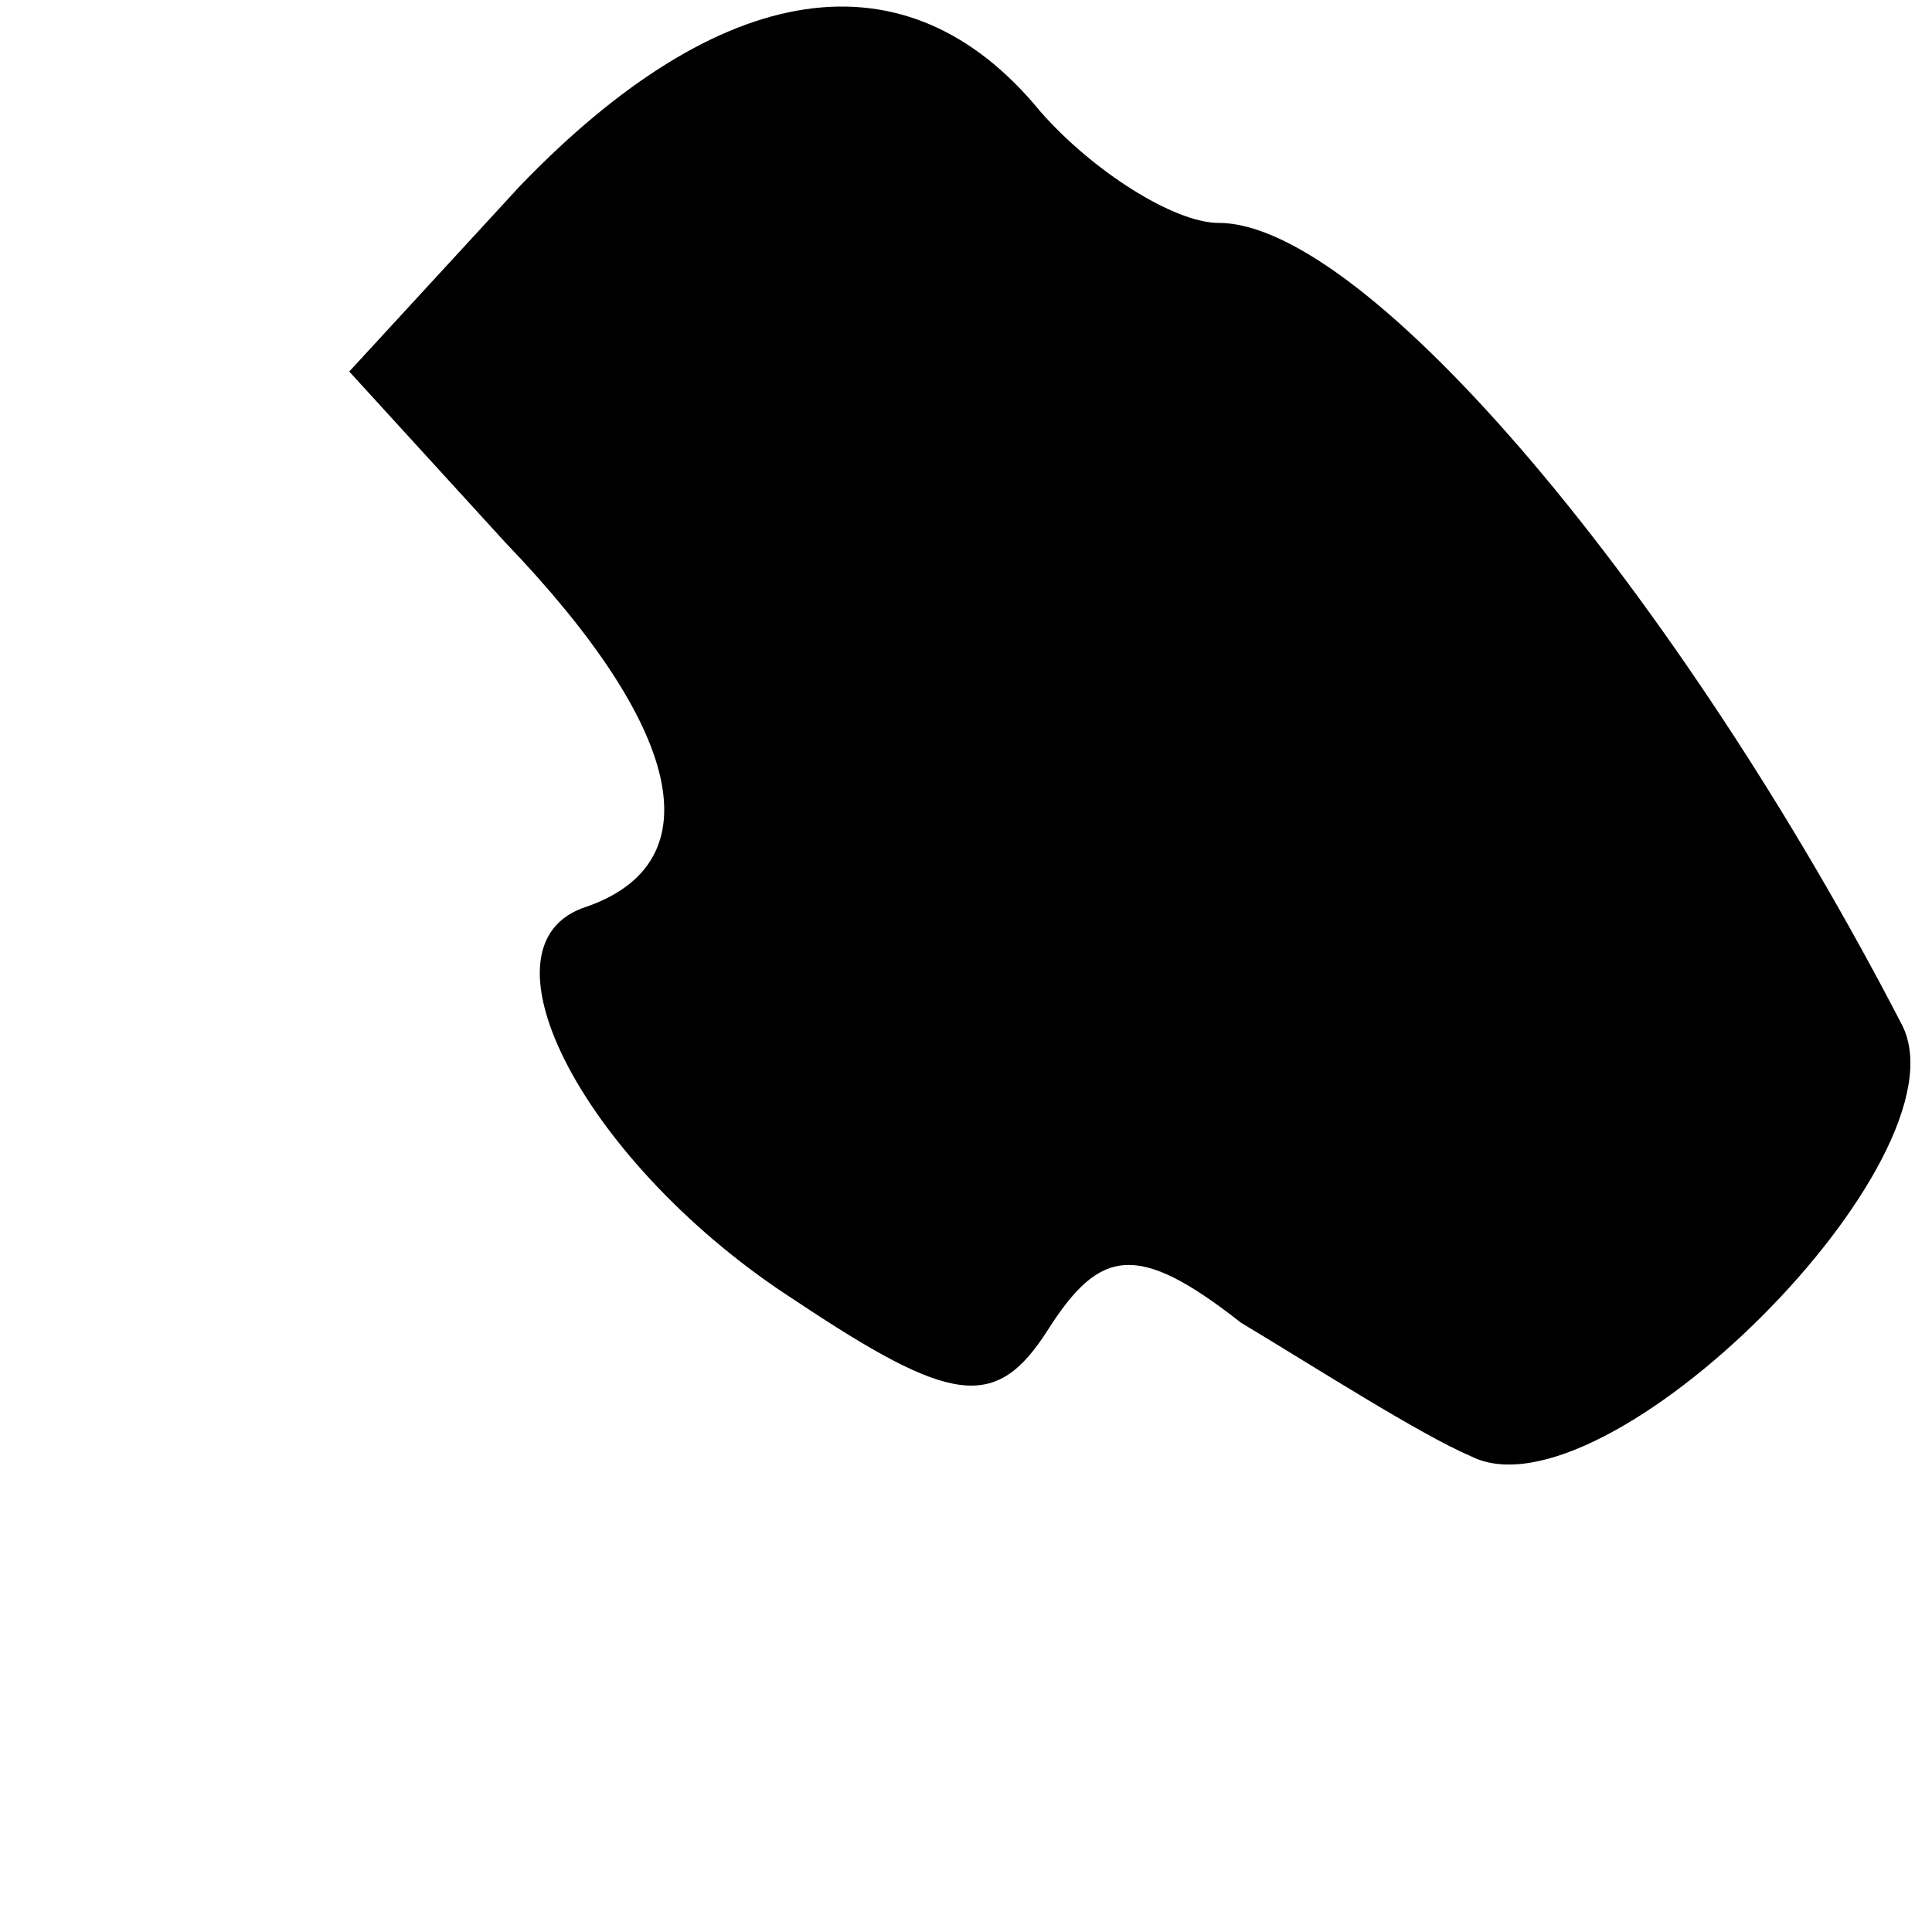 <?xml version="1.0" standalone="no"?>
<!DOCTYPE svg PUBLIC "-//W3C//DTD SVG 20010904//EN"
 "http://www.w3.org/TR/2001/REC-SVG-20010904/DTD/svg10.dtd">
<svg version="1.0" xmlns="http://www.w3.org/2000/svg"
 width="26pt" height="26pt" viewBox="0 0 26 26"
 preserveAspectRatio="xMidYMid meet">
<g transform="translate(0,26) scale(0.1,-0.1)"
fill="#000000" stroke="none">
<path d="M70 235 l-23 -25 21 -23 c24 -25 28 -43 11 -49 -16 -5 0 -35 28 -53
21 -14 27 -15 34 -4 7 11 12 12 26 1 10 -6 24 -15 31 -18 18 -9 67 40 58 58
-30 58 -72 108 -92 108 -6 0 -17 7 -24 15 -18 22 -43 18 -70 -10z"/>
</g>
</svg>
